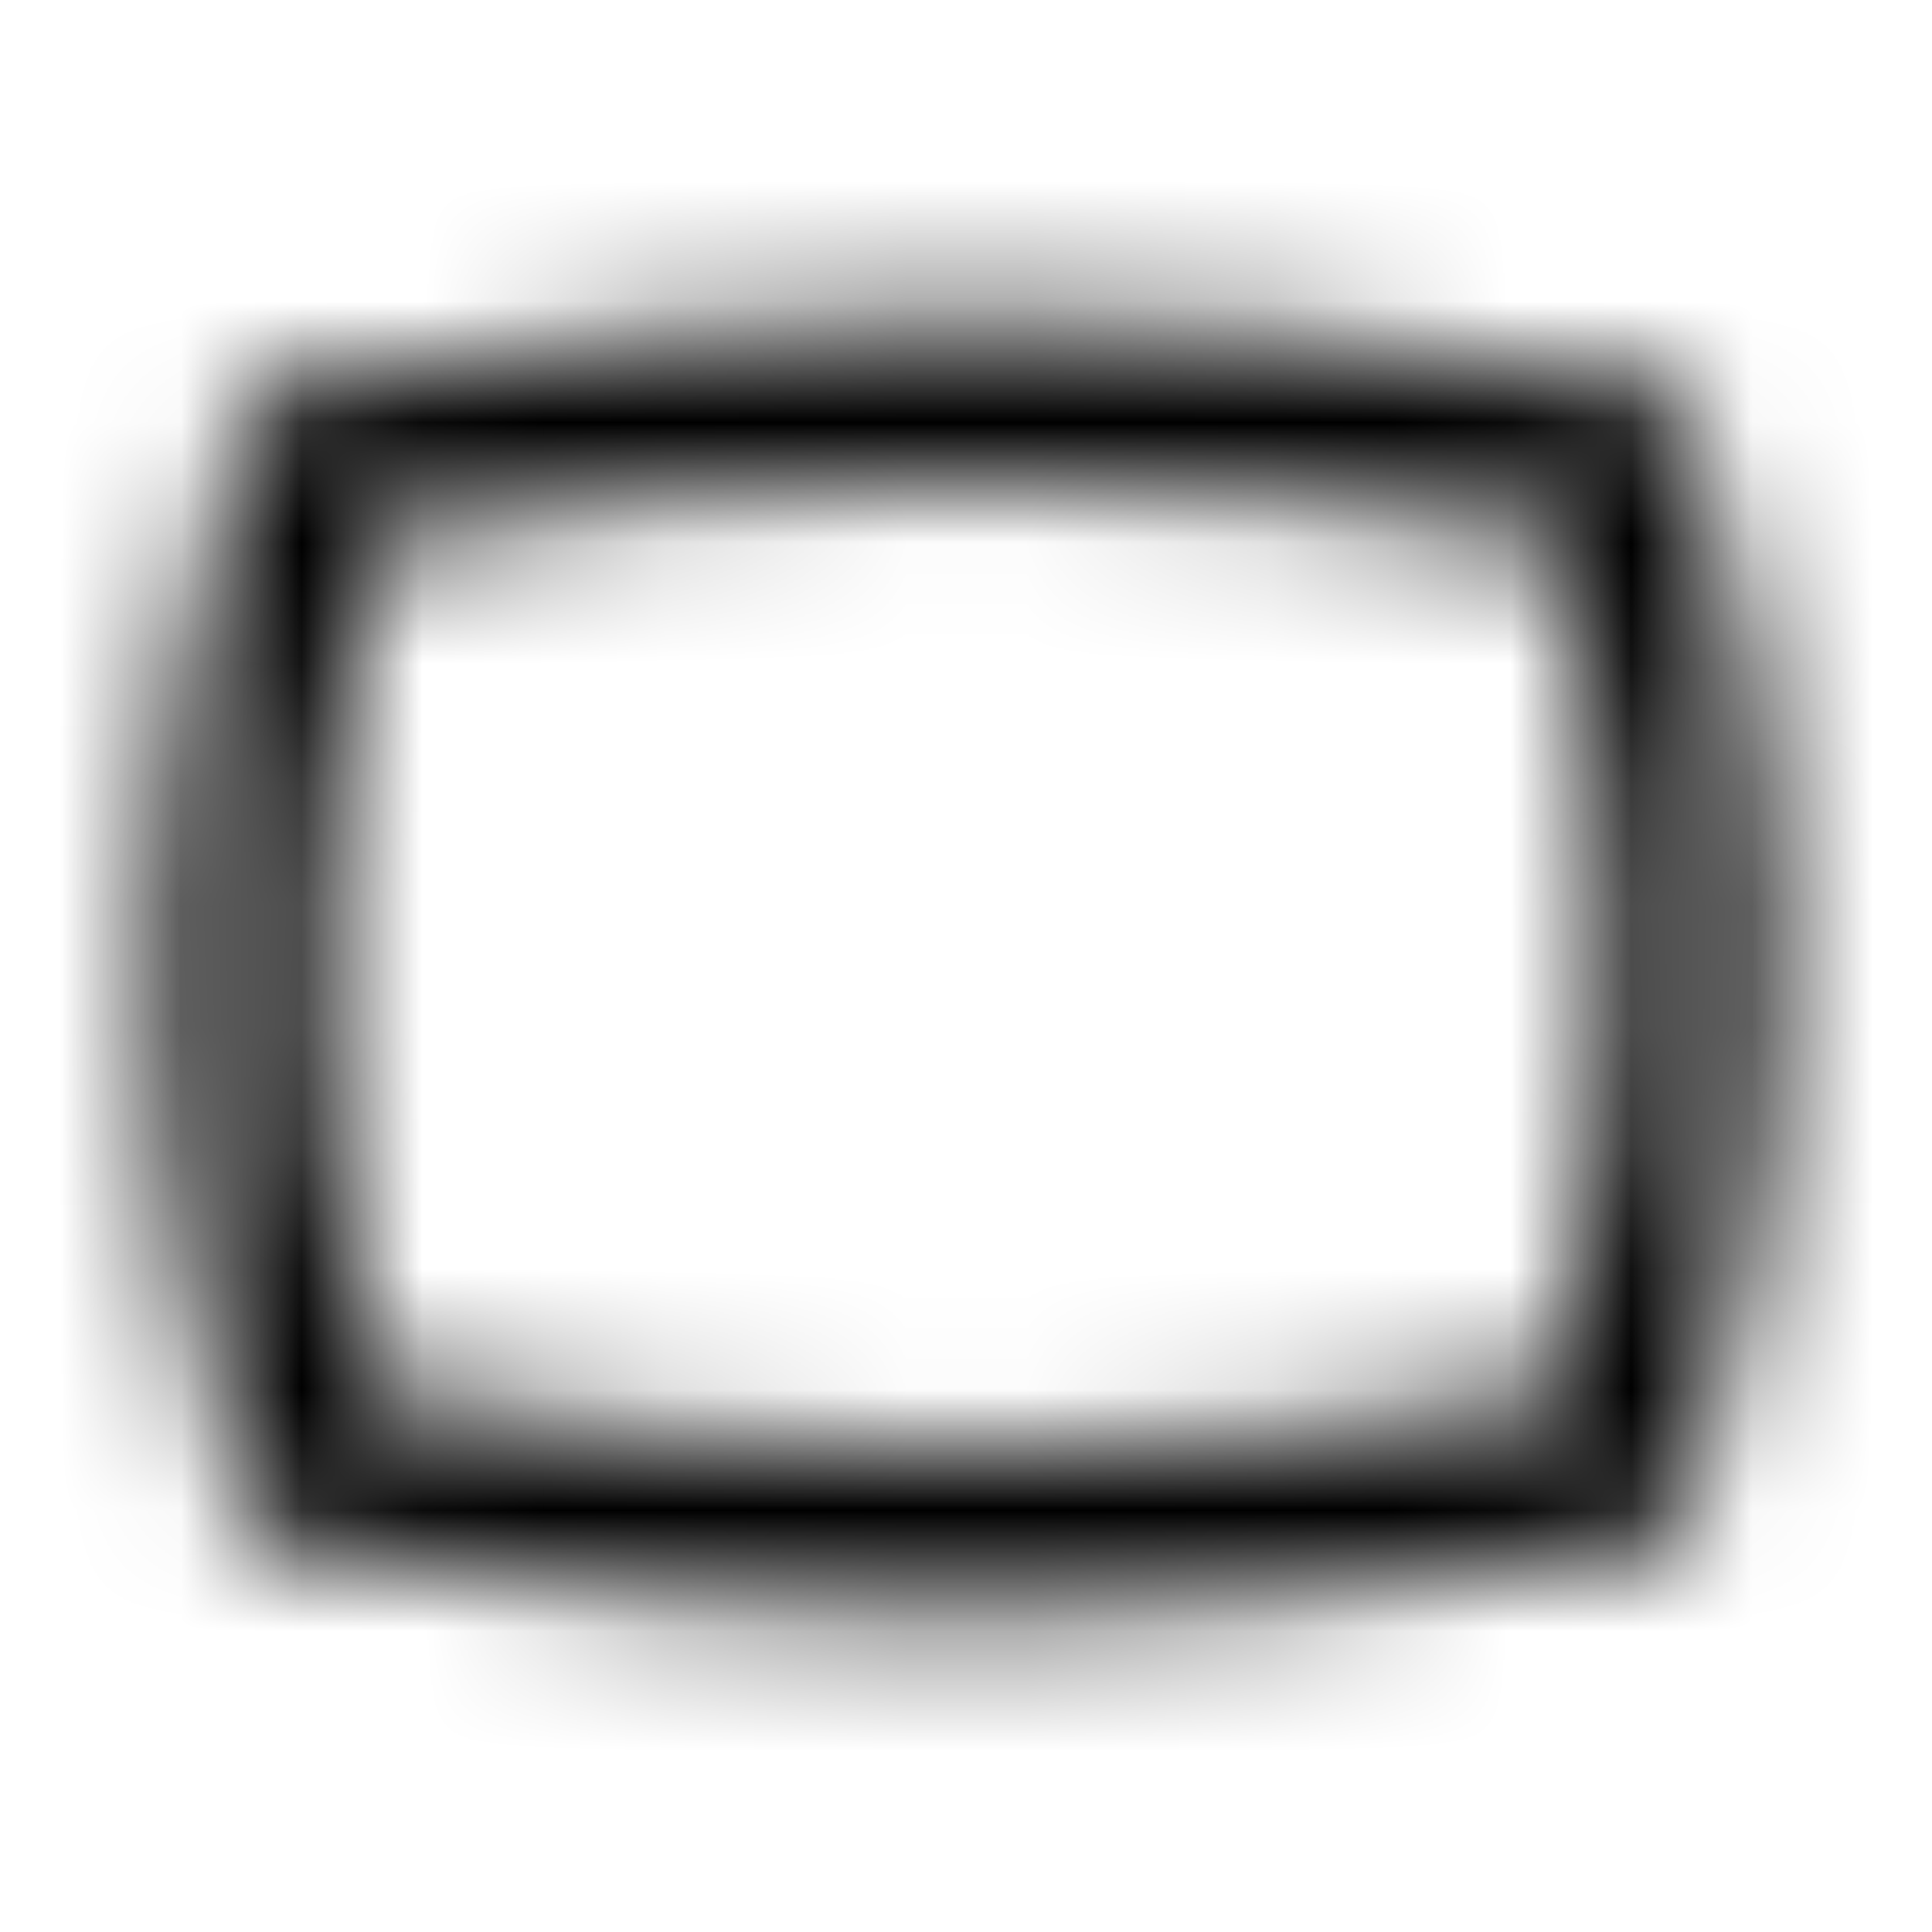 <svg xmlns="http://www.w3.org/2000/svg" xmlns:xlink="http://www.w3.org/1999/xlink" width="16" height="16" viewBox="0 0 16 16">
  <defs>
    <path id="panorama-wide-angle-a" d="M8,4 C9.633,4 11.14,4.133 12.86,4.427 C13.173,5.613 13.333,6.813 13.333,8 C13.333,9.187 13.173,10.387 12.86,11.573 C11.14,11.867 9.633,12 8,12 C6.367,12 4.86,11.867 3.14,11.573 C2.827,10.387 2.667,9.187 2.667,8 C2.667,6.813 2.827,5.613 3.14,4.427 C4.86,4.133 6.367,4 8,4 L8,4 Z M8,2.667 C6.18,2.667 4.52,2.827 2.7,3.147 L2.08,3.253 L1.913,3.853 C1.527,5.233 1.333,6.62 1.333,8 C1.333,9.38 1.527,10.767 1.913,12.147 L2.08,12.74 L2.7,12.847 C4.52,13.173 6.18,13.333 8,13.333 C9.82,13.333 11.48,13.173 13.3,12.853 L13.92,12.747 L14.087,12.153 C14.473,10.767 14.667,9.38 14.667,8 C14.667,6.62 14.473,5.233 14.087,3.853 L13.92,3.26 L13.3,3.153 C11.48,2.827 9.82,2.667 8,2.667 Z"/>
  </defs>
  <g fill="none" fill-rule="evenodd">
    <mask id="panorama-wide-angle-b" fill="#fff">
      <use xlink:href="#panorama-wide-angle-a"/>
    </mask>
    <g fill="CurrentColor" mask="url(#panorama-wide-angle-b)">
      <rect width="16" height="16"/>
    </g>
  </g>
</svg>
